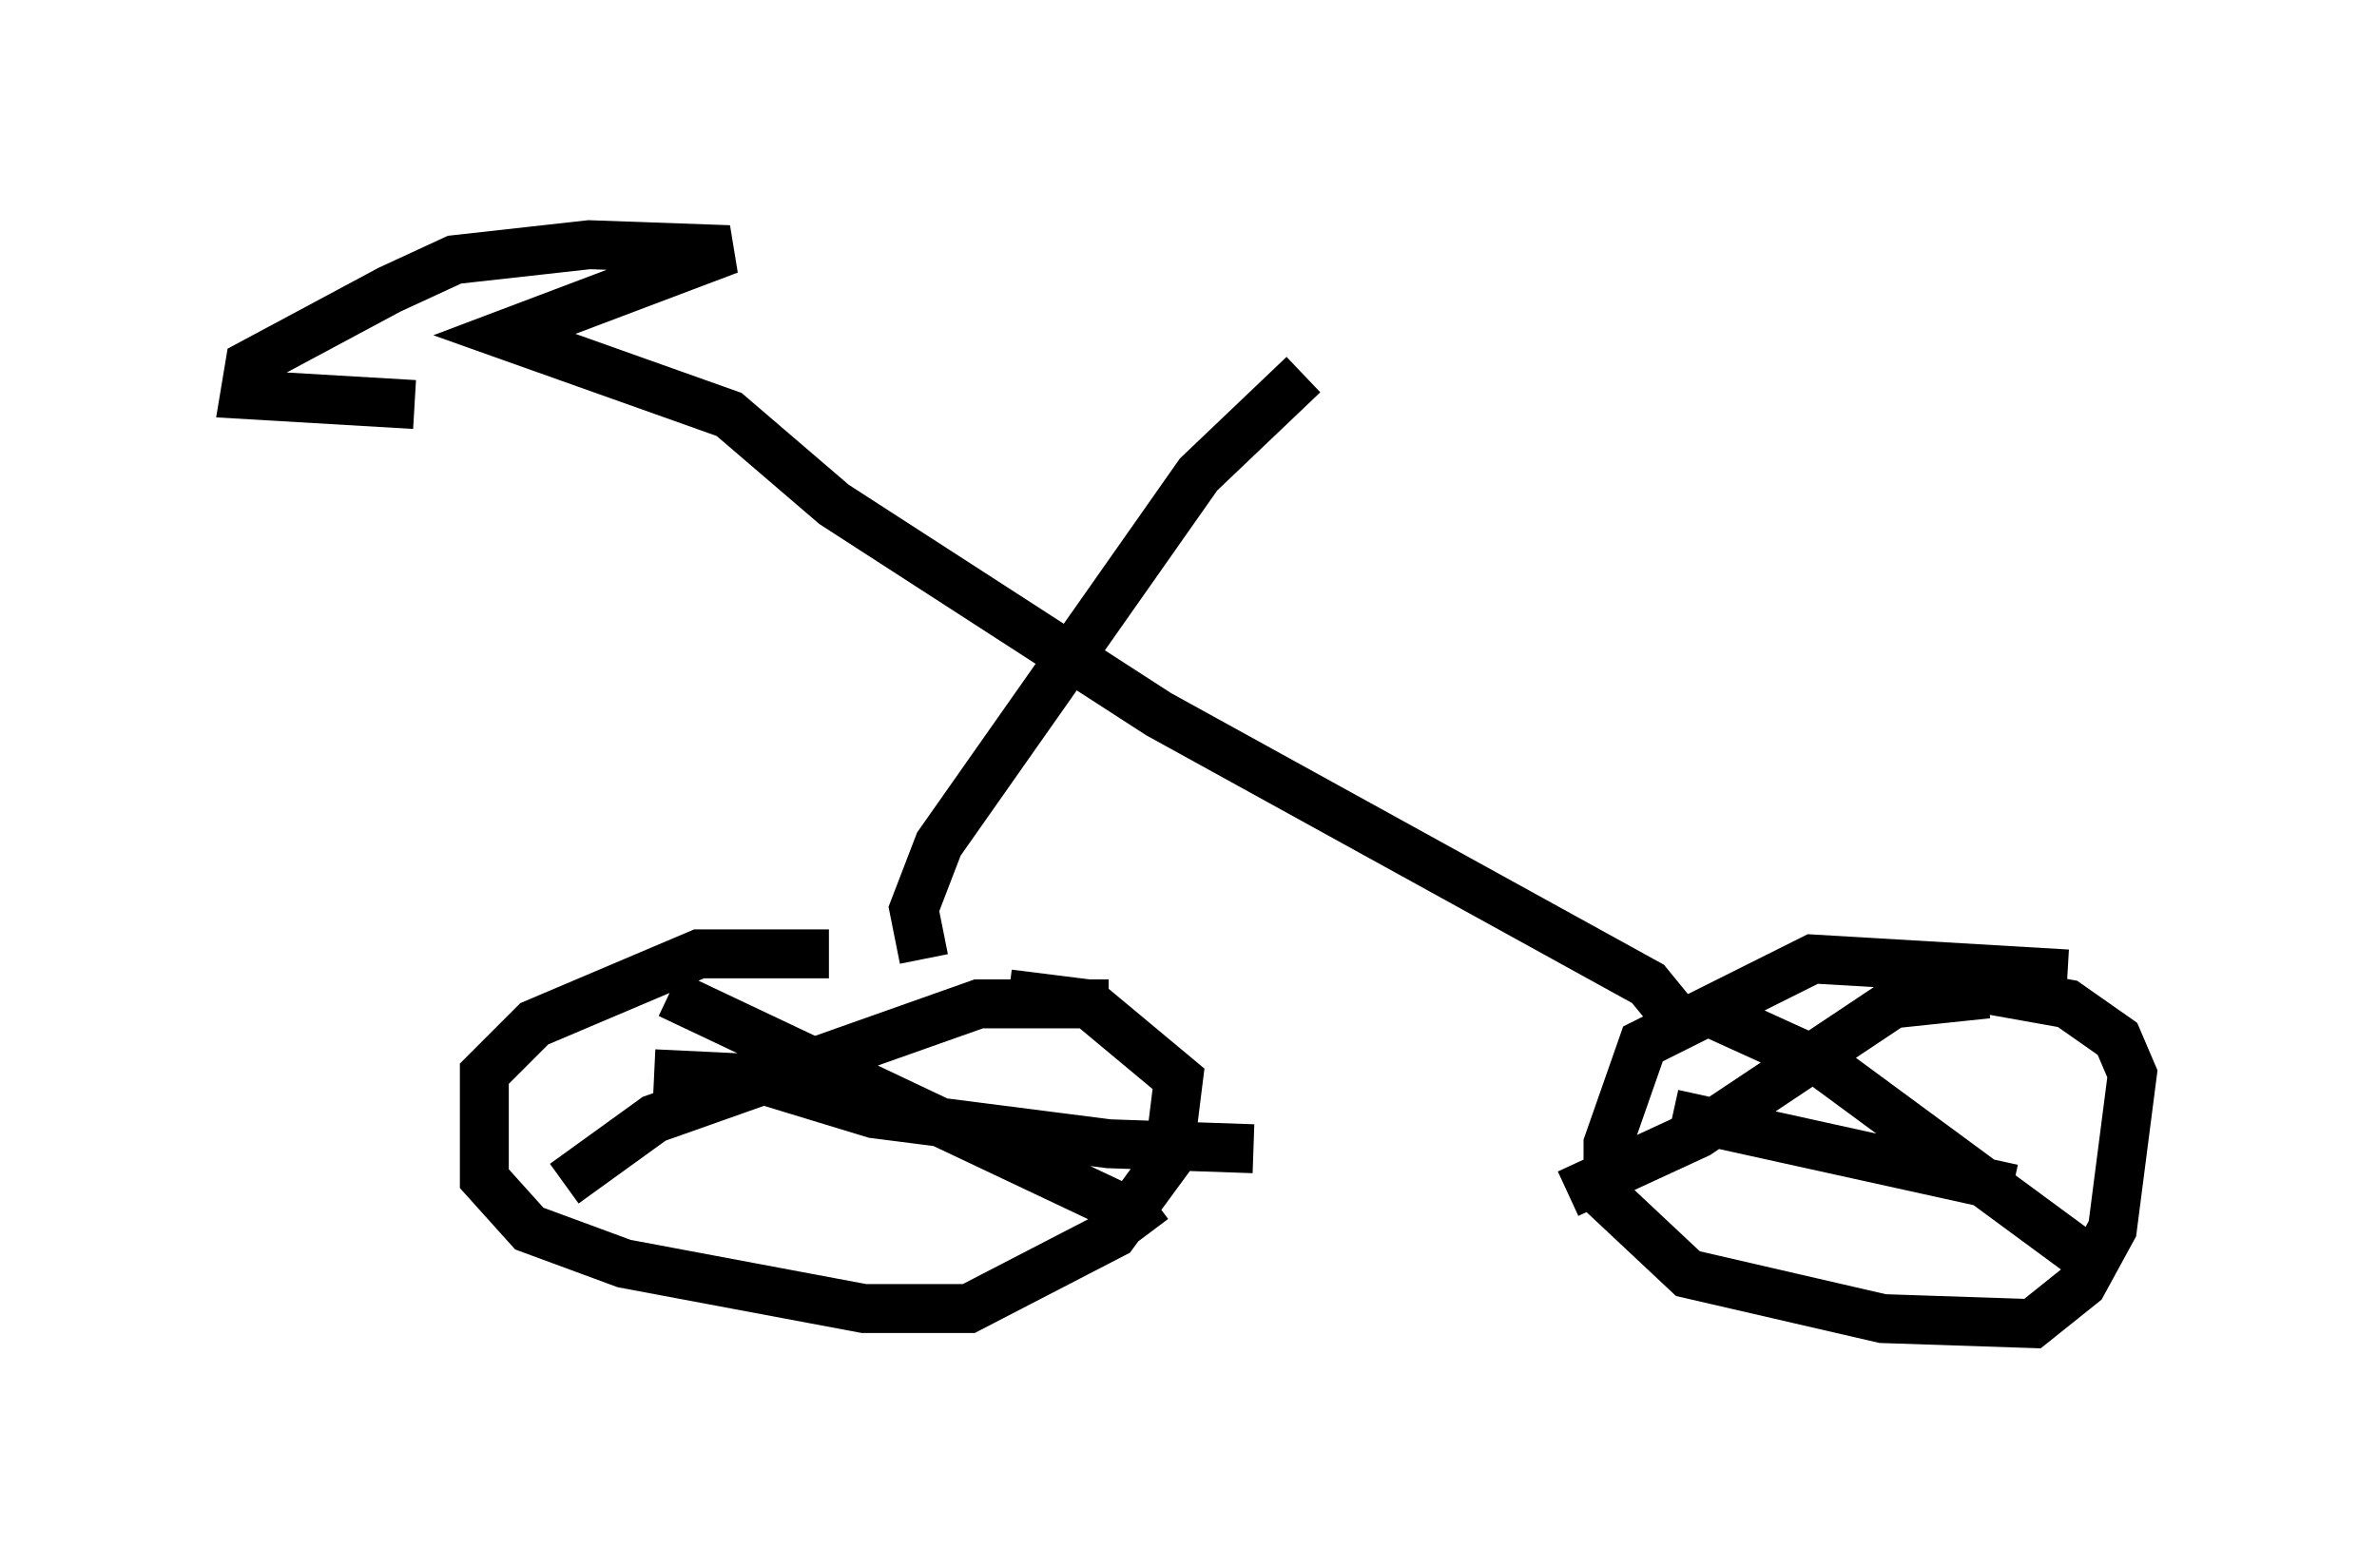 <?xml version="1.0" encoding="utf-8" ?>
<svg baseProfile="full" height="32.05" version="1.1" width="48.588" xmlns="http://www.w3.org/2000/svg" xmlns:ev="http://www.w3.org/2001/xml-events" xmlns:xlink="http://www.w3.org/1999/xlink"><defs /><rect fill="white" height="32.05" width="48.588" x="0" y="0" /><path d="M20.211, 20.211 m-3.267, -0.715 l-2.654, 0.0 -3.369, 1.429 l-1.021, 1.021 0.0, 2.144 l0.919, 1.021 1.94, 0.715 l4.9, 0.919 2.144, 0.0 l2.96, -1.531 1.123, -1.531 l0.204, -1.633 -1.838, -1.531 l-1.633, -0.204 m21.642, -0.408 l-5.206, -0.306 -3.471, 1.735 l-0.715, 2.042 0.0, 1.123 l1.633, 1.531 3.981, 0.919 l3.063, 0.102 1.021, -0.817 l0.613, -1.123 0.408, -3.165 l-0.306, -0.715 -1.021, -0.715 l-2.858, -0.51 m-25.725, 0.306 l9.494, 4.492 0.306, 0.408 m-0.817, -4.696 l-2.654, 0.0 -6.635, 2.348 l-1.838, 1.327 m1.838, -2.246 l2.144, 0.102 2.348, 0.715 l4.798, 0.613 2.96, 0.102 m9.392, -2.756 l2.246, 1.021 5.41, 3.981 m-2.042, -5.41 l-1.94, 0.204 -3.981, 2.654 l-2.654, 1.225 m2.144, -1.633 l6.942, 1.531 m-22.254, -4.696 l-0.204, -1.021 0.51, -1.327 l5.308, -7.554 2.144, -2.042 m7.963, 13.577 l-0.919, -1.123 -10.004, -5.513 l-6.635, -4.288 -2.144, -1.838 l-4.594, -1.633 4.594, -1.735 l-2.858, -0.102 -2.756, 0.306 l-1.327, 0.613 -2.858, 1.531 l-0.102, 0.613 3.471, 0.204 " fill="none" stroke="black" stroke-width="1" /></svg>